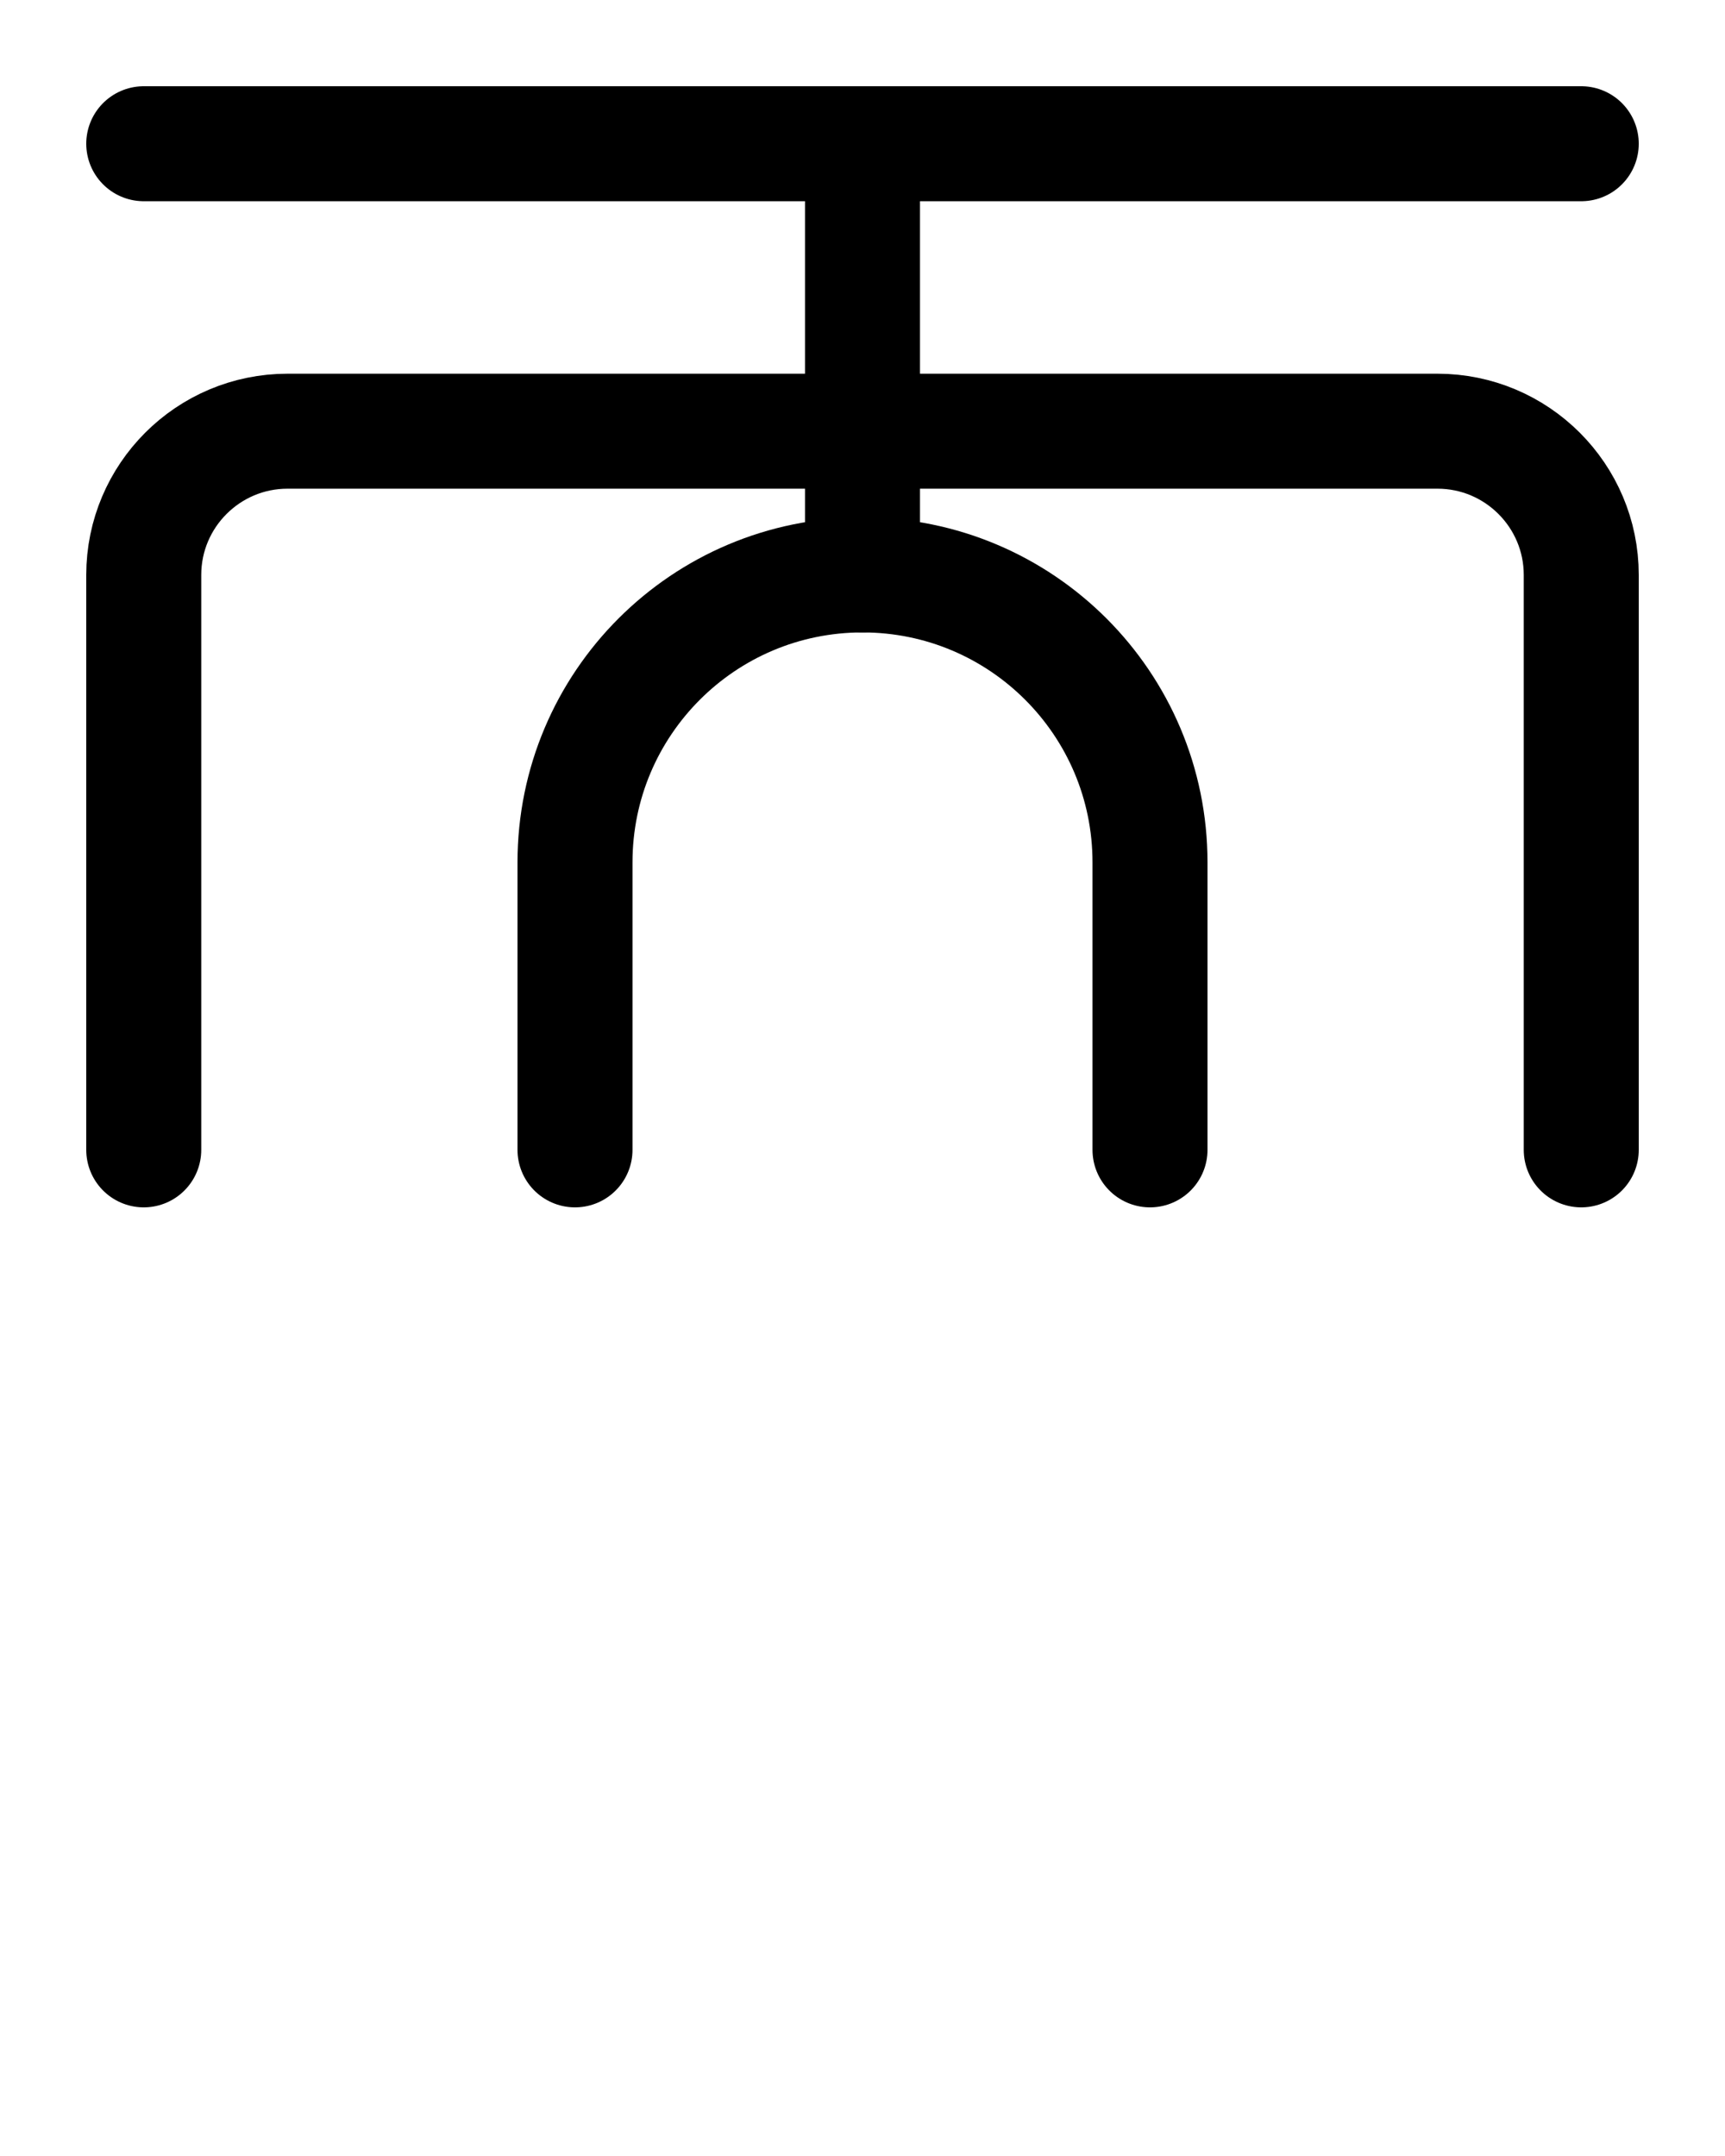 <?xml version="1.0" encoding="utf-8"?>
<!-- Generator: Adobe Illustrator 26.0.0, SVG Export Plug-In . SVG Version: 6.00 Build 0)  -->
<svg version="1.1" id="图层_1" xmlns="http://www.w3.org/2000/svg" xmlns:xlink="http://www.w3.org/1999/xlink" x="0px" y="0px"
	 viewBox="0 0 720 900" style="enable-background:new 0 0 720 900;" xml:space="preserve">
<style type="text/css">
	.st0{fill:none;stroke:#000000;stroke-width:48;stroke-linecap:round;stroke-linejoin:round;stroke-miterlimit:10;}
</style>
<line class="st0" x1="60" y1="60" x2="660" y2="60"/>
<path class="st0" d="M60,480V240c0-33.1,26.9-60,60-60h480c33.1,0,60,26.9,60,60v240"/>
<path class="st0" d="M240,480V360c0-66.3,53.7-120,120-120l0,0c66.3,0,120,53.7,120,120v120"/>
<line class="st0" x1="360" y1="240" x2="360" y2="60"/>
</svg>
